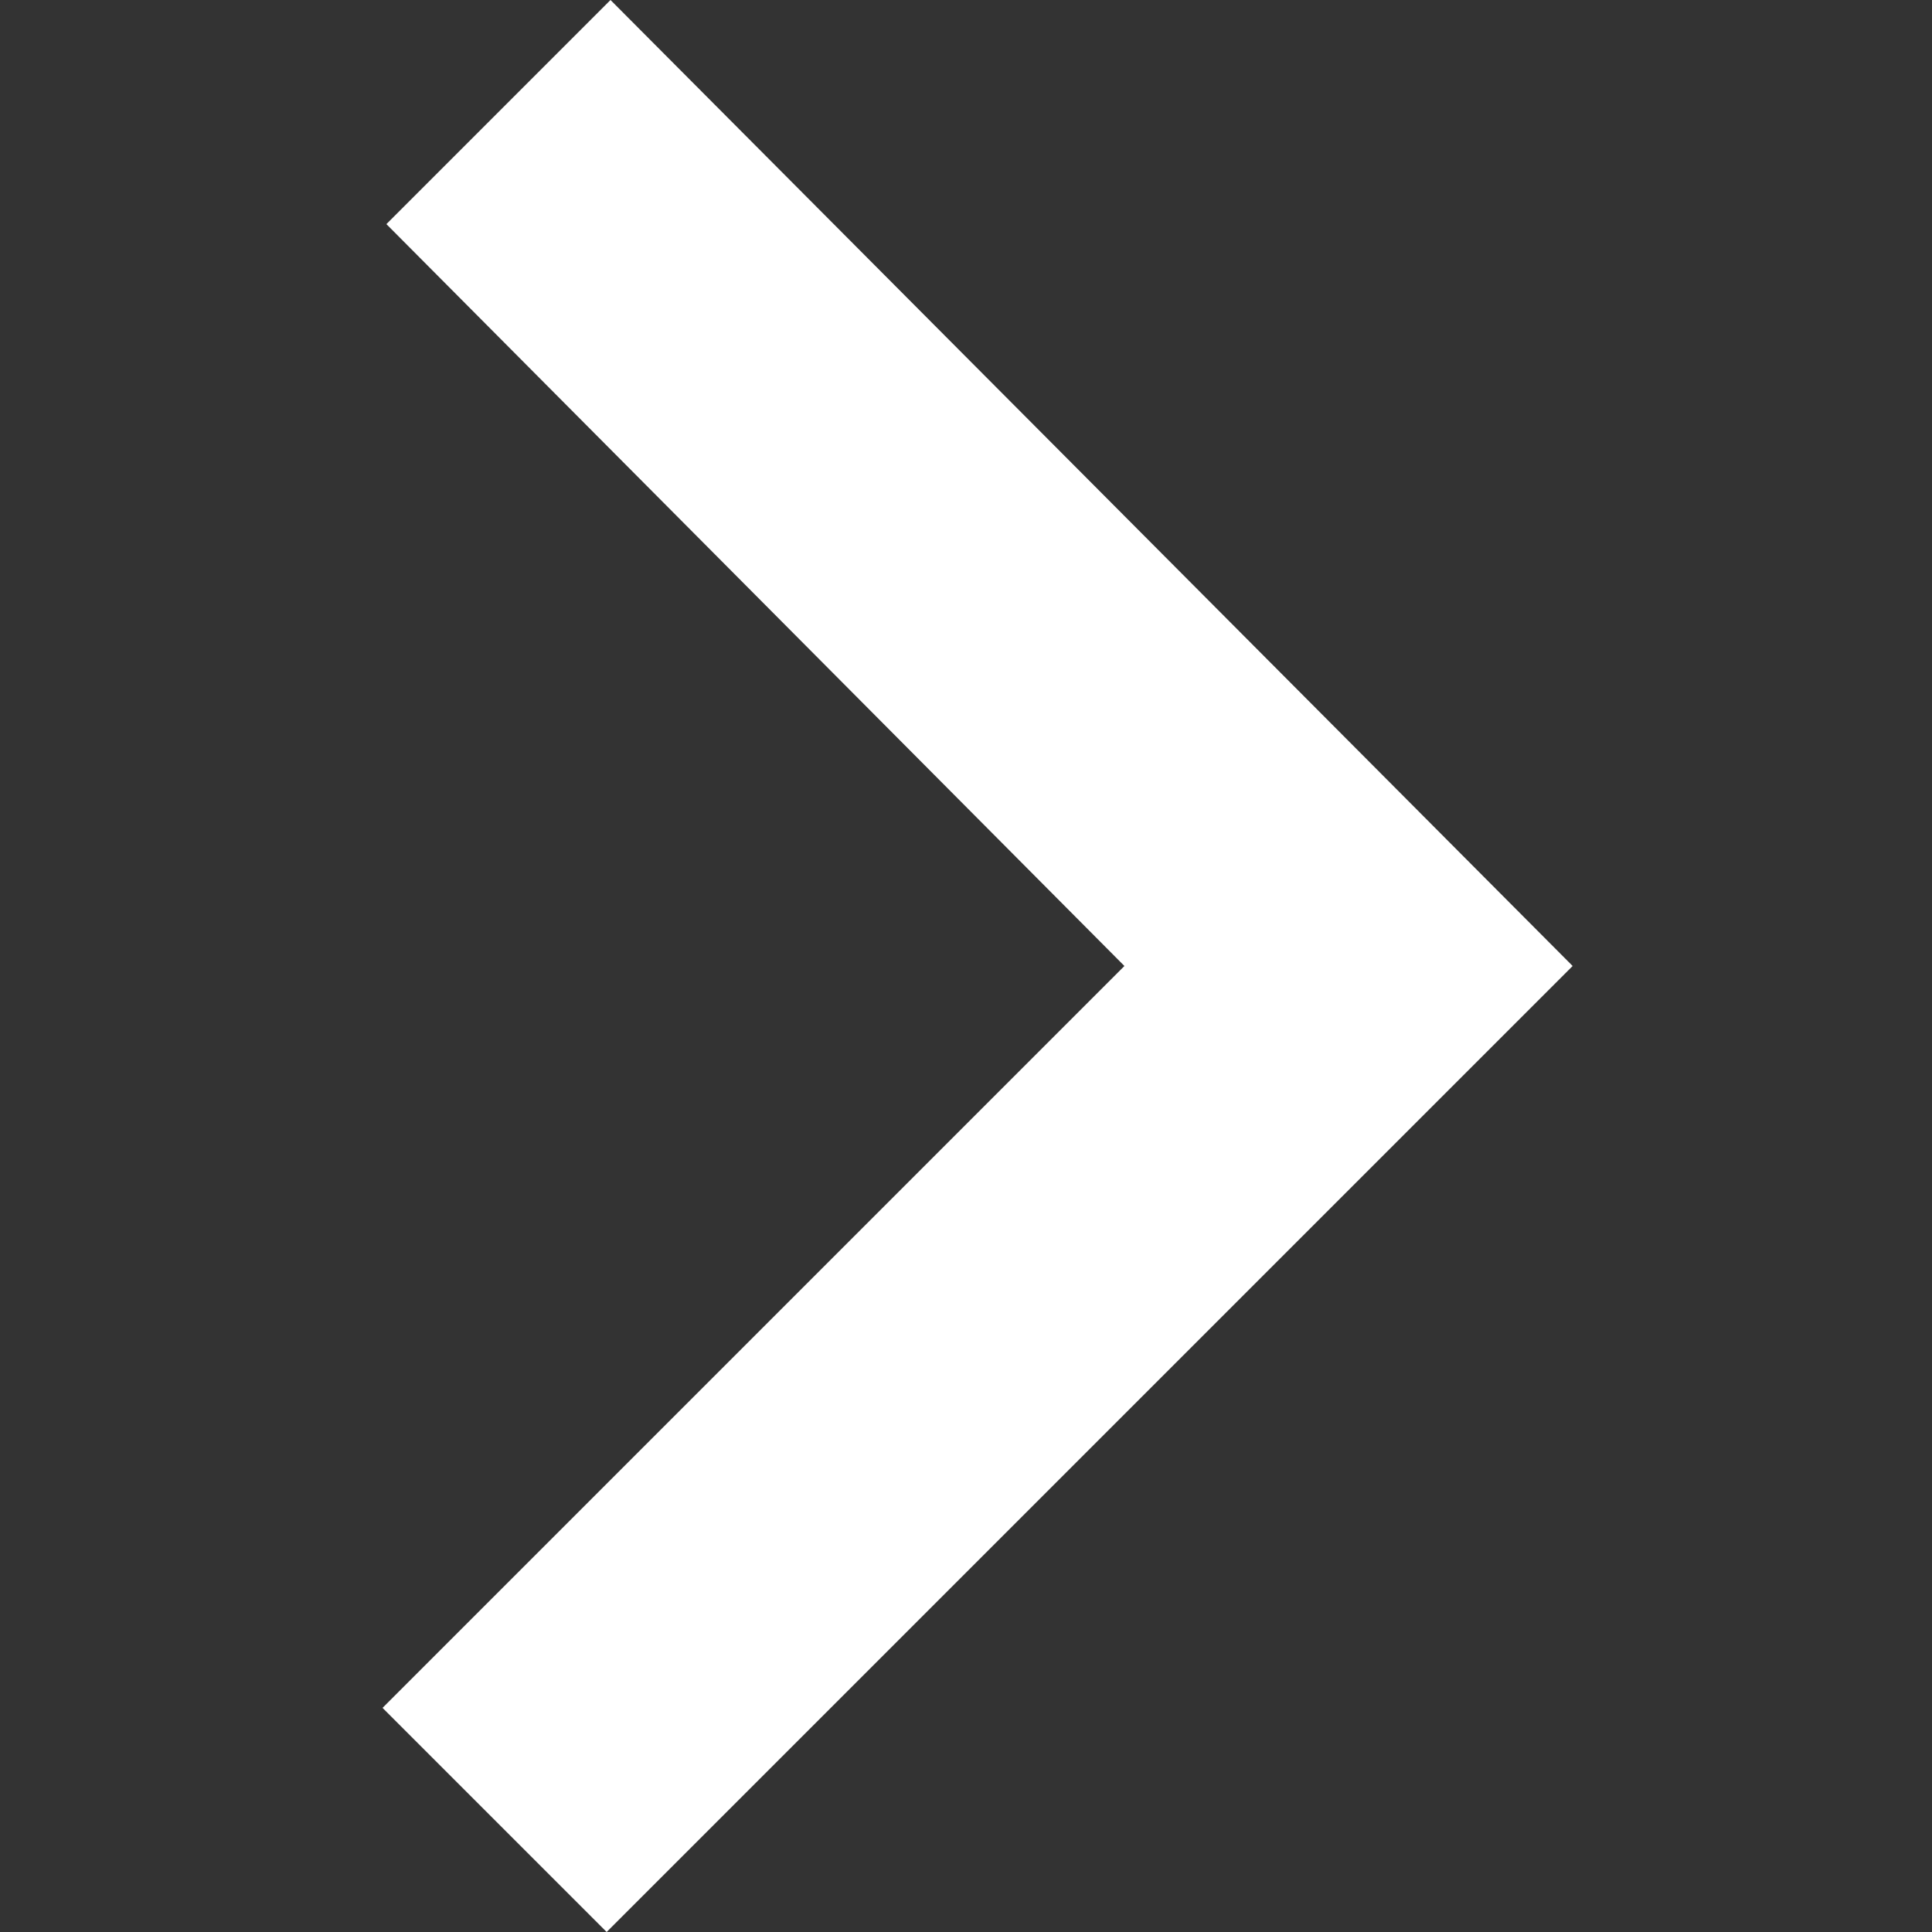 <?xml version="1.0" encoding="utf-8"?>
<svg xmlns="http://www.w3.org/2000/svg" viewBox="25.9 25 50 50" xml:space="preserve"><rect x="25.9" y="25" width="50" height="50" fill="#333333" stroke="none"/><path d="M41.7,25l-5.8,5.8L55,50L35.8,69.2l5.8,5.8l25-25L41.7,25z" fill="#fff" /></svg>